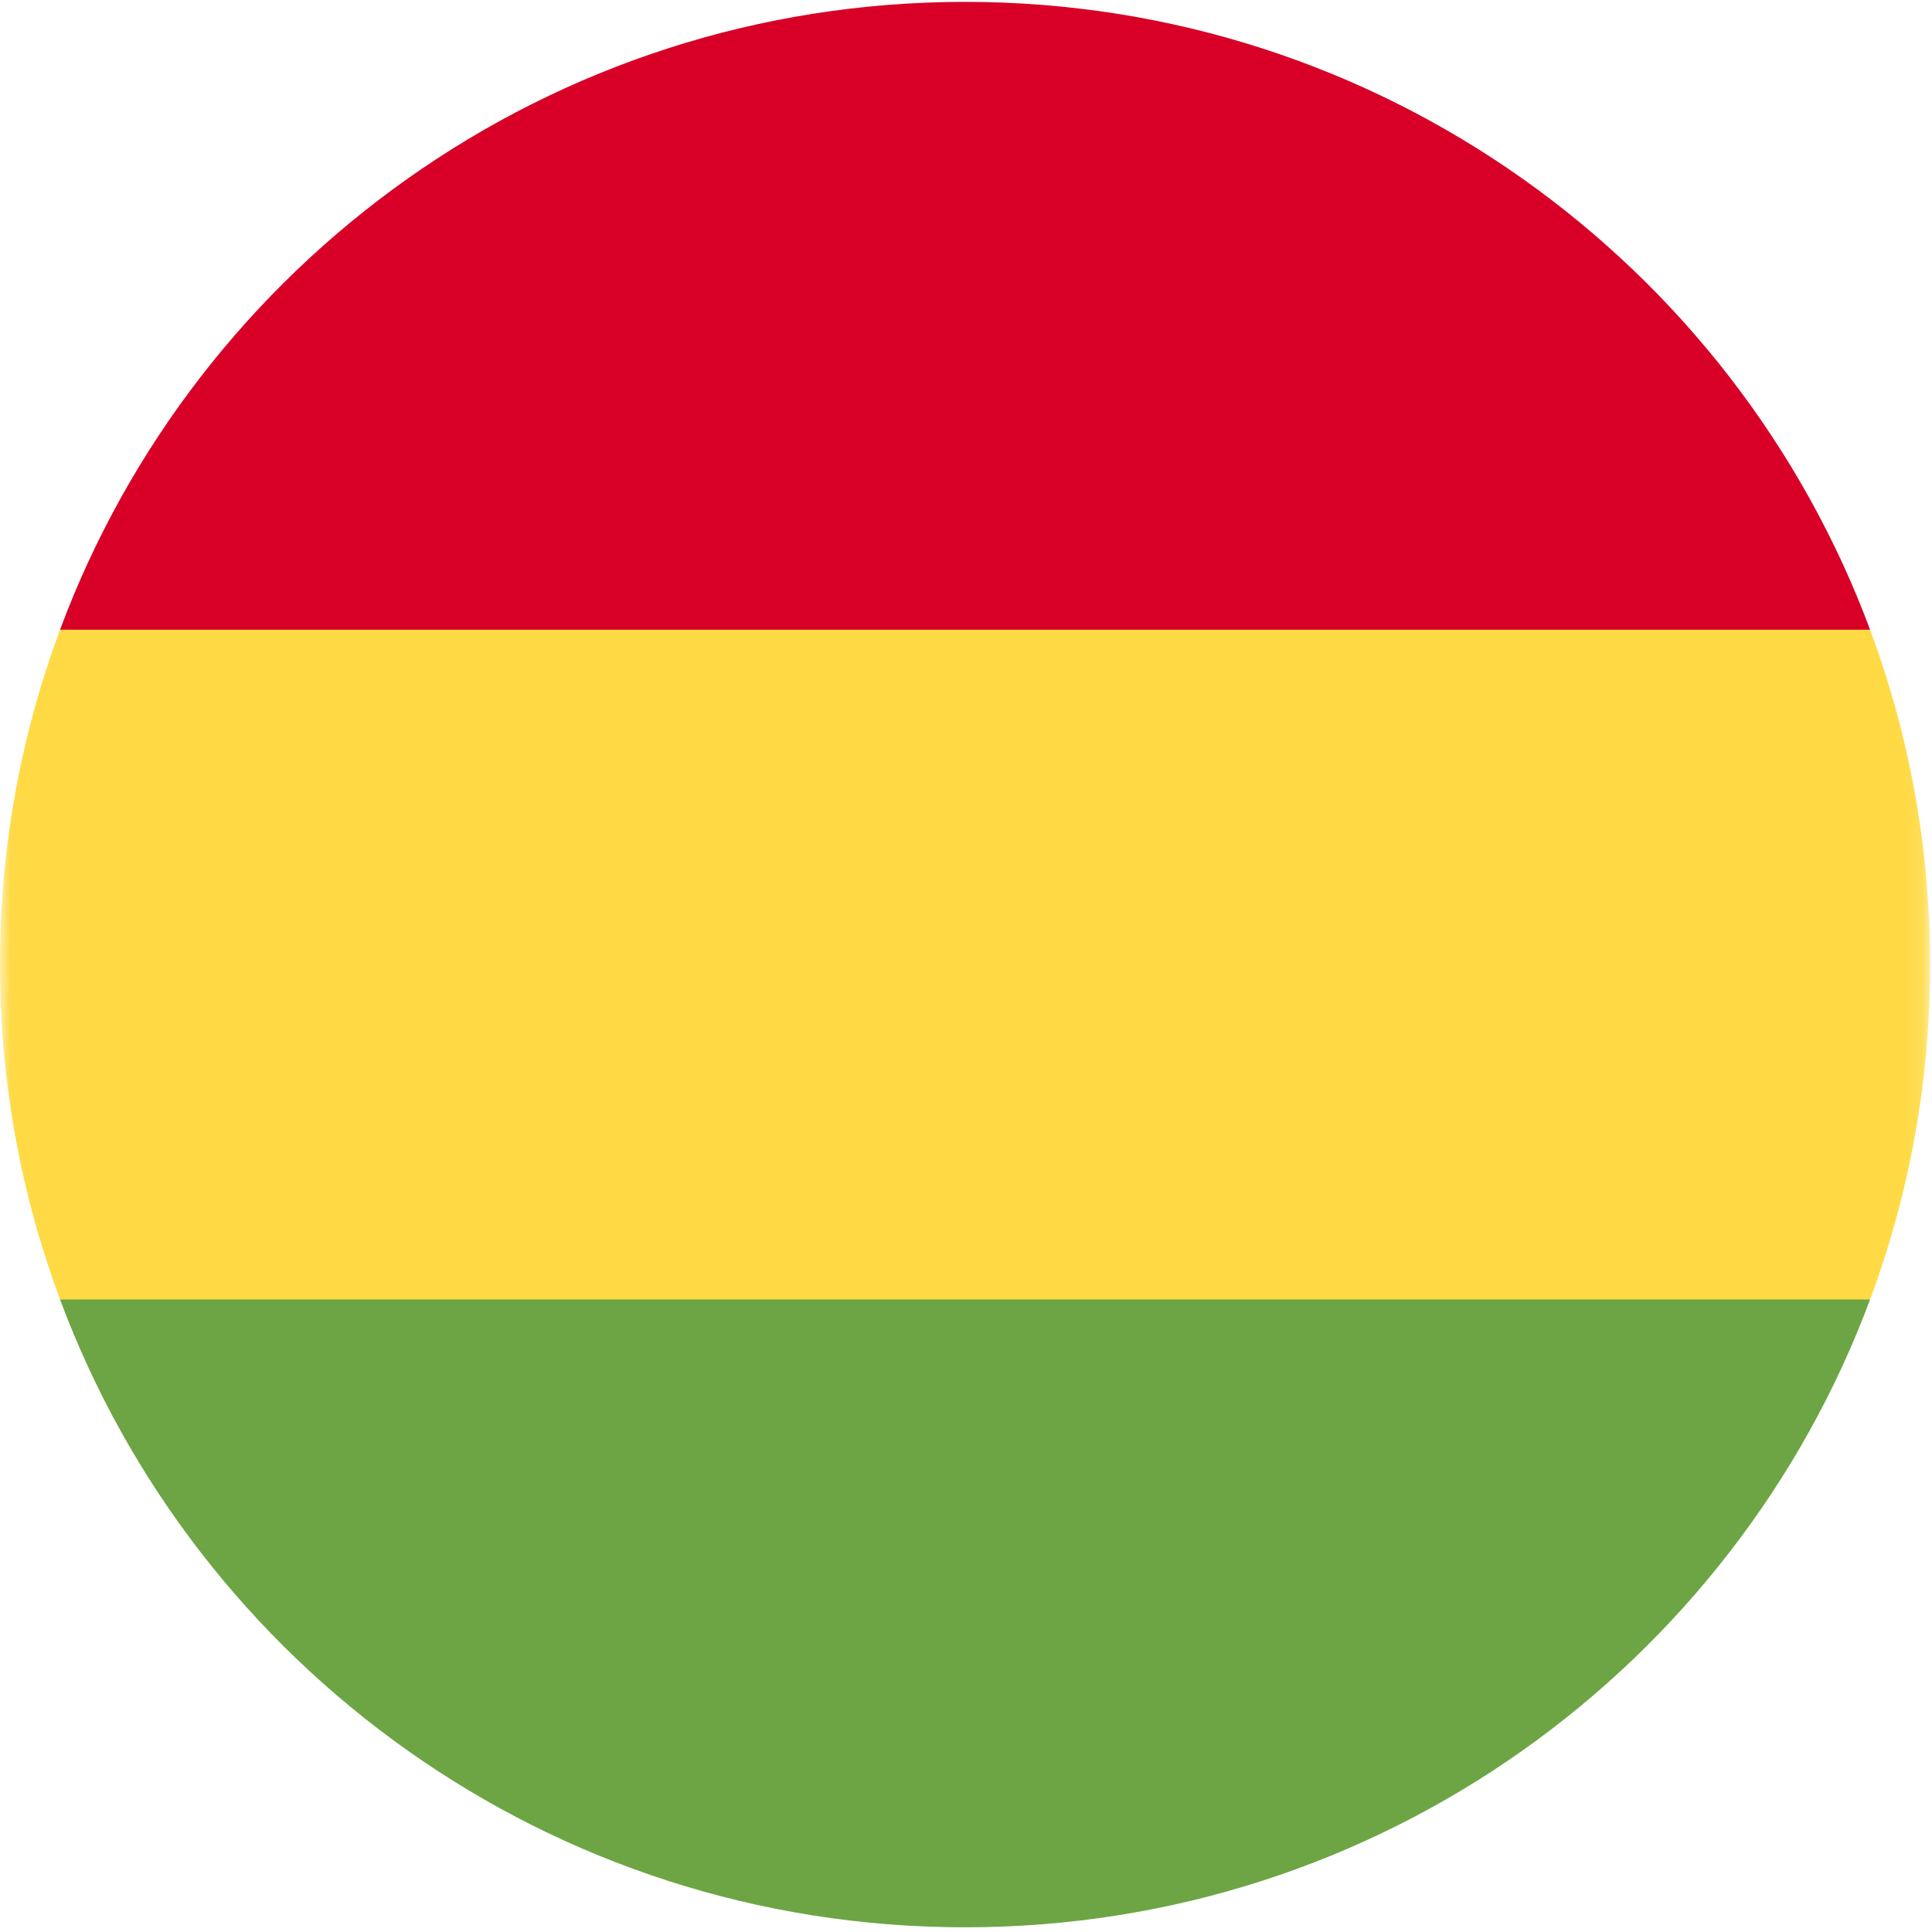 <?xml version="1.0" encoding="UTF-8"?>
<svg width="96px" height="96px" viewBox="0 0 96 96" version="1.1" xmlns="http://www.w3.org/2000/svg" xmlns:xlink="http://www.w3.org/1999/xlink">
    <title>bolivia</title>
    <desc>designed by Freepik from Flaticon</desc>
    <defs>
        <polygon id="path-1" points="0.014 0.014 0.014 37.451 95.907 37.451 95.907 0.014 0.014 0.014"></polygon>
    </defs>
    <g id="Page-1" stroke="none" stroke-width="1" fill="none" fill-rule="evenodd">
        <g id="bolivia">
            <g id="Group-3" transform="translate(0, 29.197)">
                <mask id="mask-2" fill="white">
                    <use xlink:href="#path-1"></use>
                </mask>
                <g id="Clip-2"></g>
                <path d="M95.907,18.733 C95.907,12.882 94.851,7.276 92.924,2.094 L47.953,0.014 L2.983,2.094 C1.055,7.276 0,12.882 0,18.733 C0,24.584 1.055,30.189 2.983,35.372 L47.953,37.451 L92.924,35.372 C94.851,30.189 95.907,24.584 95.907,18.733 Z" id="Fill-1" fill="#FFDA44" mask="url(#mask-2)"></path>
            </g>
            <path d="M47.953,95.767 C68.571,95.767 86.149,82.785 92.924,64.569 L2.983,64.569 C9.758,82.785 27.335,95.767 47.953,95.767 Z" id="Fill-4" fill="#6DA544"></path>
            <path d="M2.983,31.291 L92.924,31.291 C86.149,13.075 68.571,0.093 47.953,0.093 C27.335,0.093 9.758,13.075 2.983,31.291 Z" id="Fill-5" fill="#D80027"></path>
        </g>
    </g>
</svg>